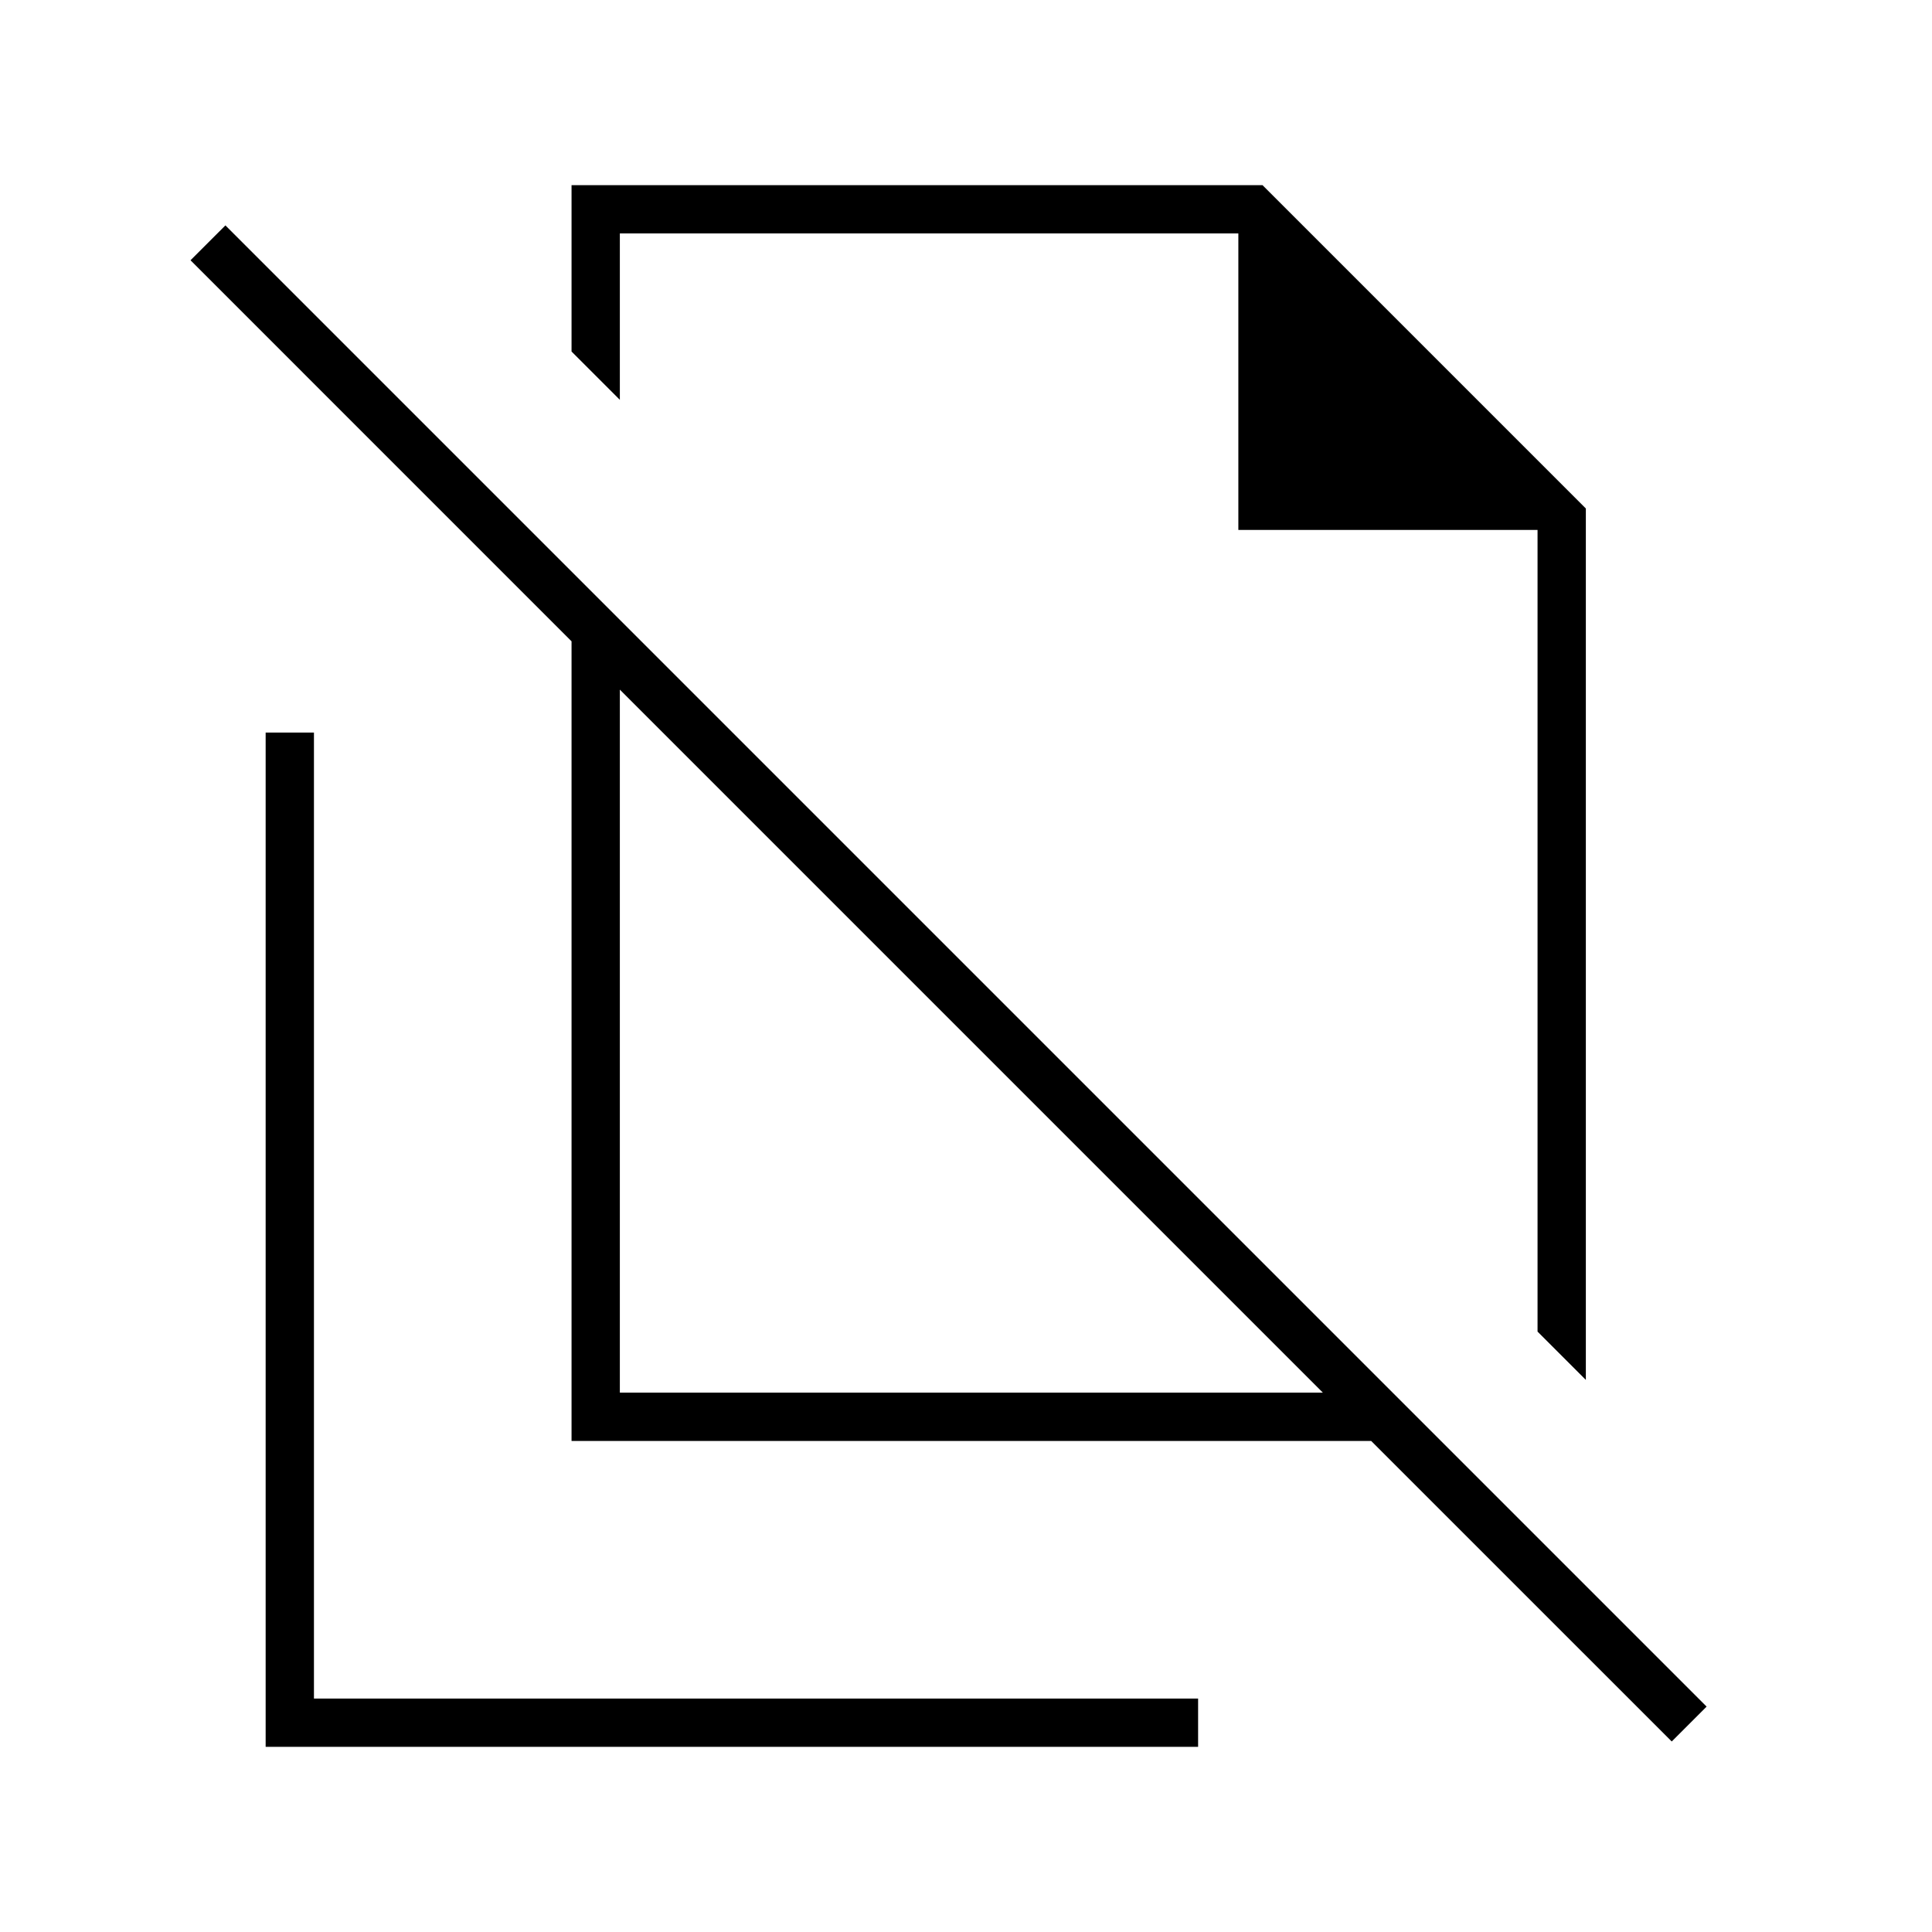 <svg xmlns="http://www.w3.org/2000/svg" height="40" viewBox="0 -960 960 960" width="40"><path d="m788-274.33-24-24v-398.34H615.33V-844H308v82.67l-24-24V-868h343.33L788-707.33v433ZM308-268h349.33L308-617.33V-268ZM830.67-94.67 681.33-244H284v-397.33L94.67-830.67 112-848l736 736-17.33 17.33ZM536-571.67Zm-53.33 129ZM132-92v-504h24v480h439.33v24H132Z"/></svg>
